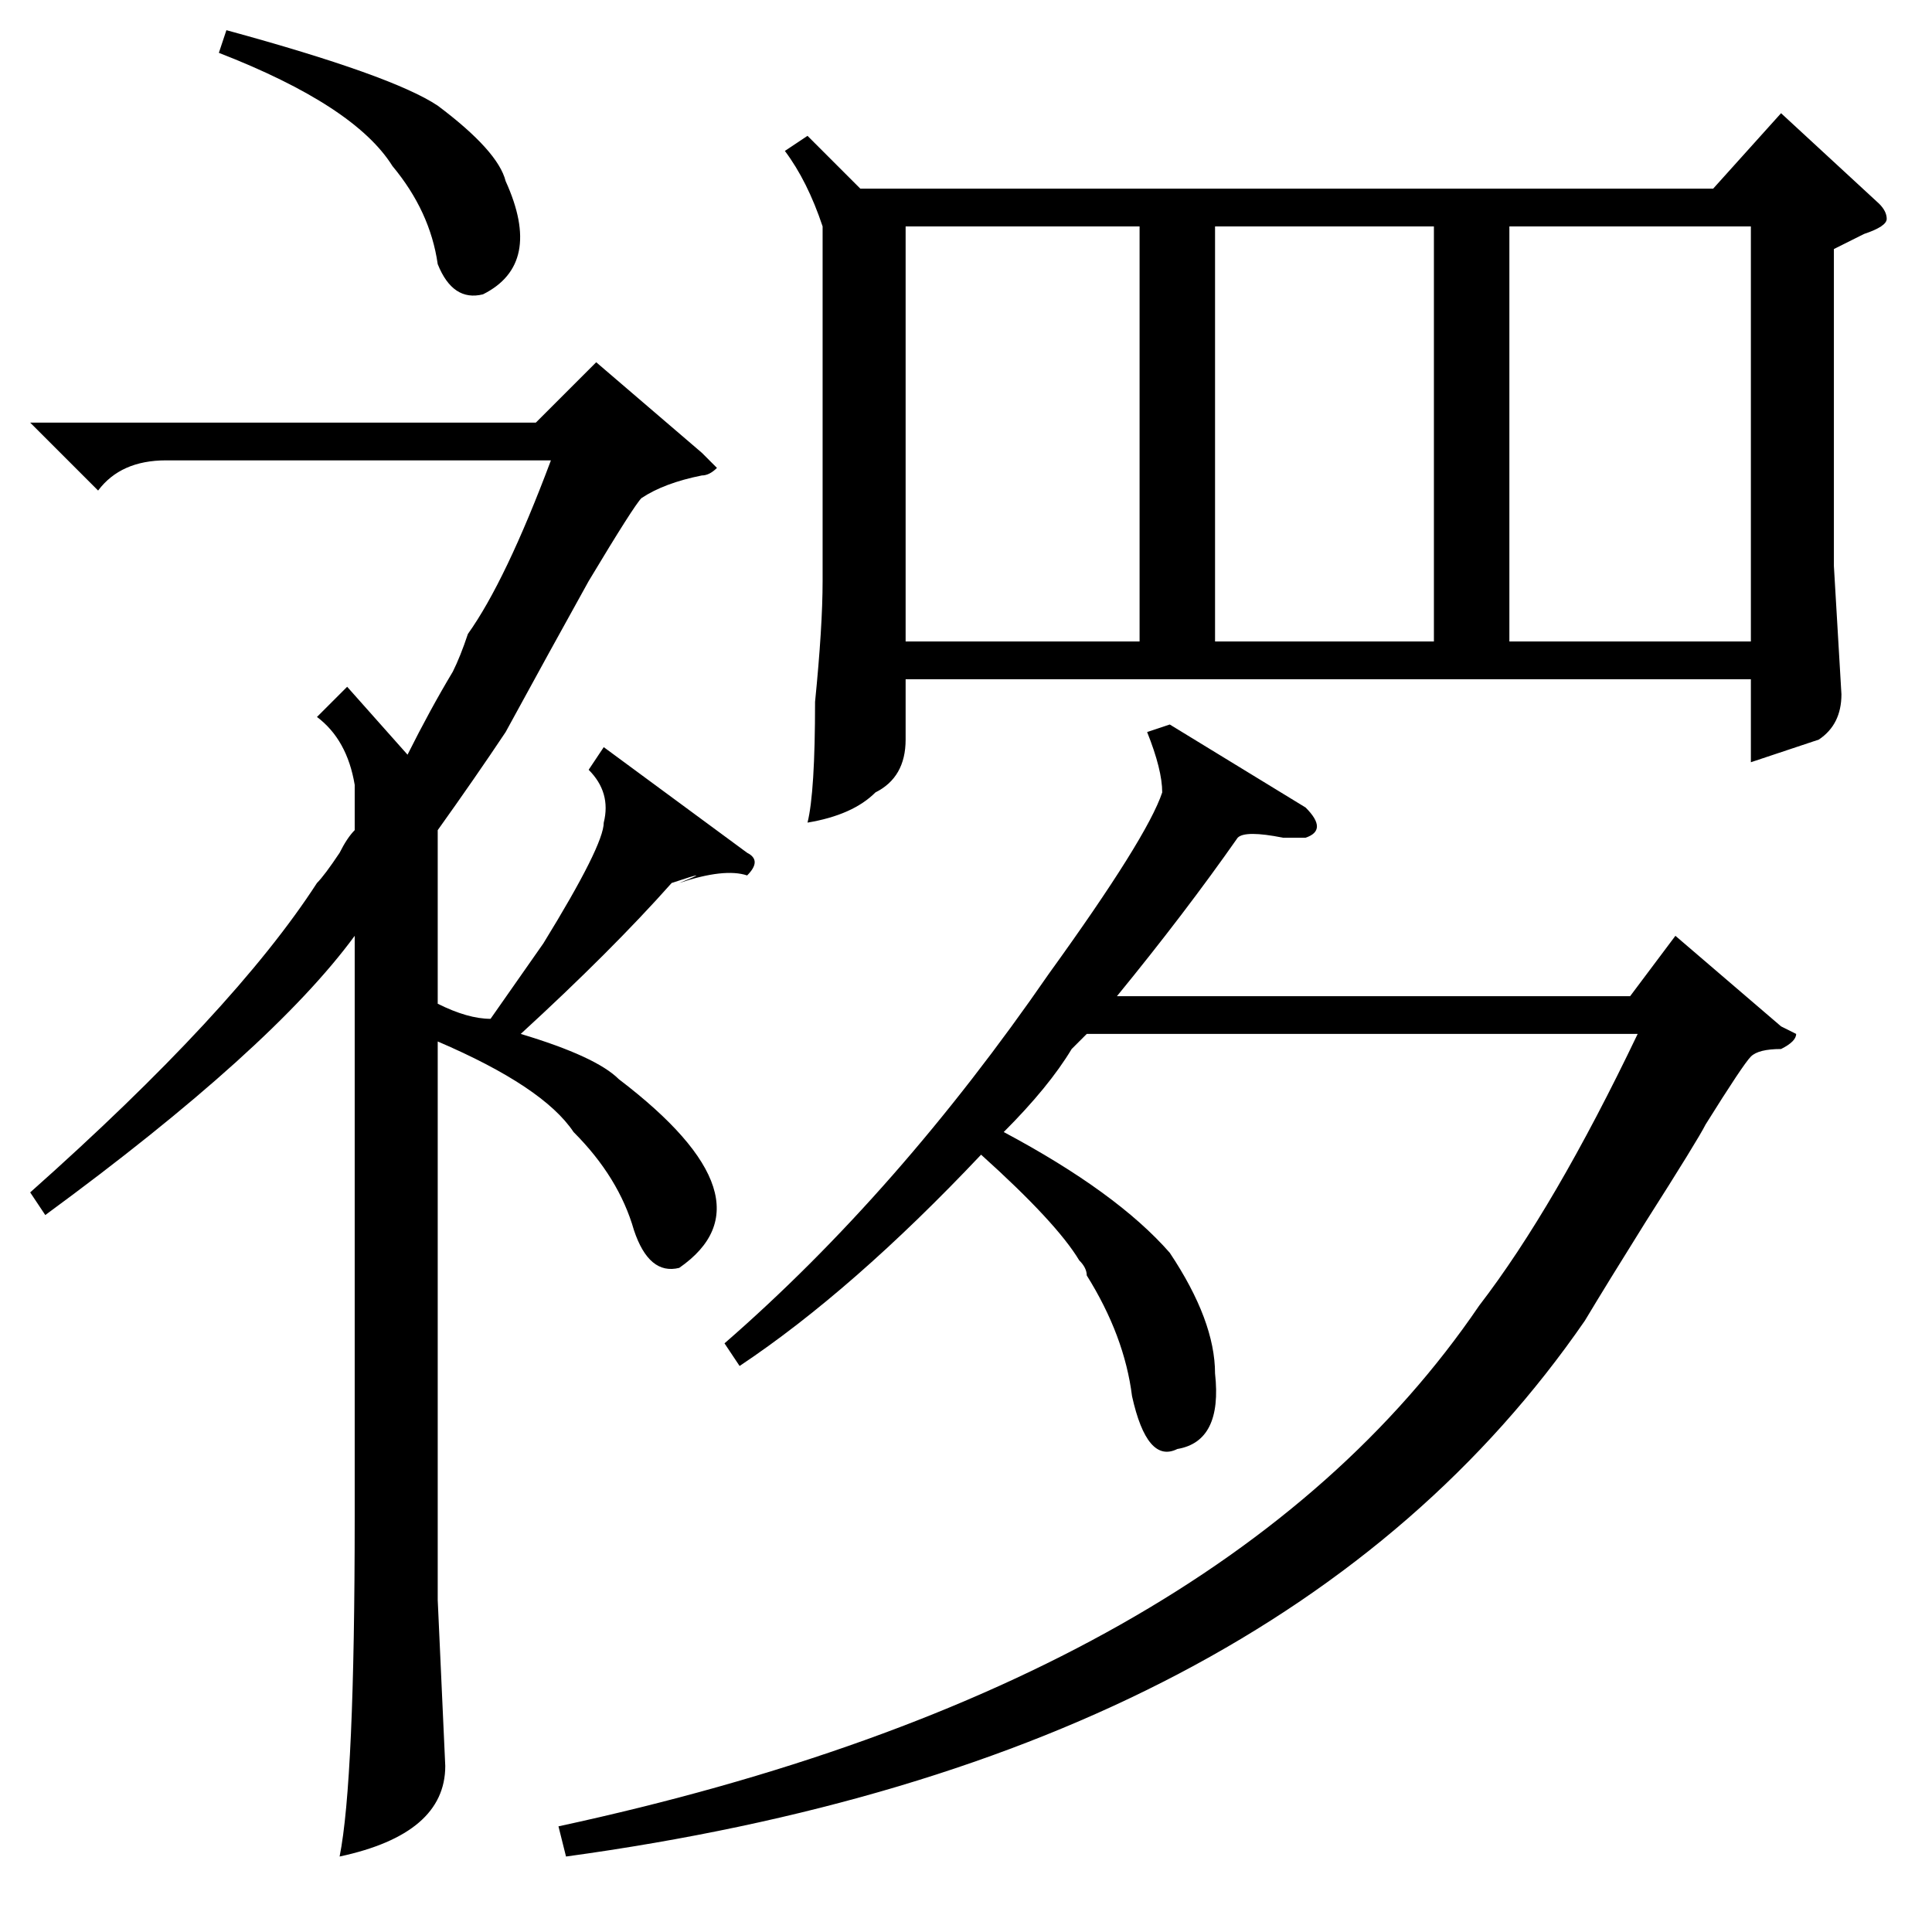 <?xml version="1.0" standalone="no"?>
<!DOCTYPE svg PUBLIC "-//W3C//DTD SVG 1.1//EN" "http://www.w3.org/Graphics/SVG/1.1/DTD/svg11.dtd" >
<svg xmlns="http://www.w3.org/2000/svg" xmlns:xlink="http://www.w3.org/1999/xlink" version="1.1" viewBox="0 -52 256 256">
  <g transform="matrix(1 0 0 -1 0 204)">
   <path fill="currentColor"
d="M120 166v-8q0 -5 -4 -7q-3 -3 -9 -4q1 4 1 16q1 10 1 16v47q-2 6 -5 10l3 2l7 -7h113l9 10l13 -12q1 -1 1 -2t-3 -2l-4 -2v-42l1 -17q0 -4 -3 -6l-9 -3v11h-112zM155 160l18 -11q3 -3 0 -4h-3q-5 1 -6 0q-7 -10 -16 -21h68l6 8l14 -12l2 -1q0 -1 -2 -2q-3 0 -4 -1t-6 -9
q-1 -2 -8 -13q-5 -8 -8 -13q-40 -58 -135 -71l-1 4q88 19 122 69q10 13 21 36h-73l-2 -2q-3 -5 -9 -11q15 -8 22 -16q6 -9 6 -16q1 -9 -5 -10q-4 -2 -6 7q-1 8 -6 16q0 1 -1 2q-3 5 -13 14q-17 -18 -32 -28l-2 3q23 20 43 49q13 18 15 24q0 3 -2 8zM232 226h-32v-55h32v55z
M120 226v-55h31v55h-31zM161 226v-55h29v55h-29zM46 165l8 -9q3 6 6 11q1 2 2 5q5 7 11 23h-51q-6 0 -9 -4l-9 9h67l8 8l14 -12l2 -2q-1 -1 -2 -1q-5 -1 -8 -3q-1 -1 -7 -11q-5 -9 -11 -20q-4 -6 -9 -13v-23q4 -2 7 -2l7 10q8 13 8 16q1 4 -2 7l2 3l19 -14q2 -1 0 -3
q-3 1 -9 -1q5 2 -1 0q-8 -9 -20 -20q10 -3 13 -6q21 -16 8 -25q-4 -1 -6 5q-2 7 -8 13q-4 6 -18 12v-74l1 -22q0 -9 -14 -12q2 10 2 45v77q-11 -15 -41 -37l-2 3q27 24 38 41q1 1 3 4q1 2 2 3v6q-1 6 -5 9zM29 249l1 3q22 -6 28 -10q8 -6 9 -10q5 -11 -3 -15q-4 -1 -6 4
q-1 7 -6 13q-5 8 -23 15z" />
  </g>

</svg>
